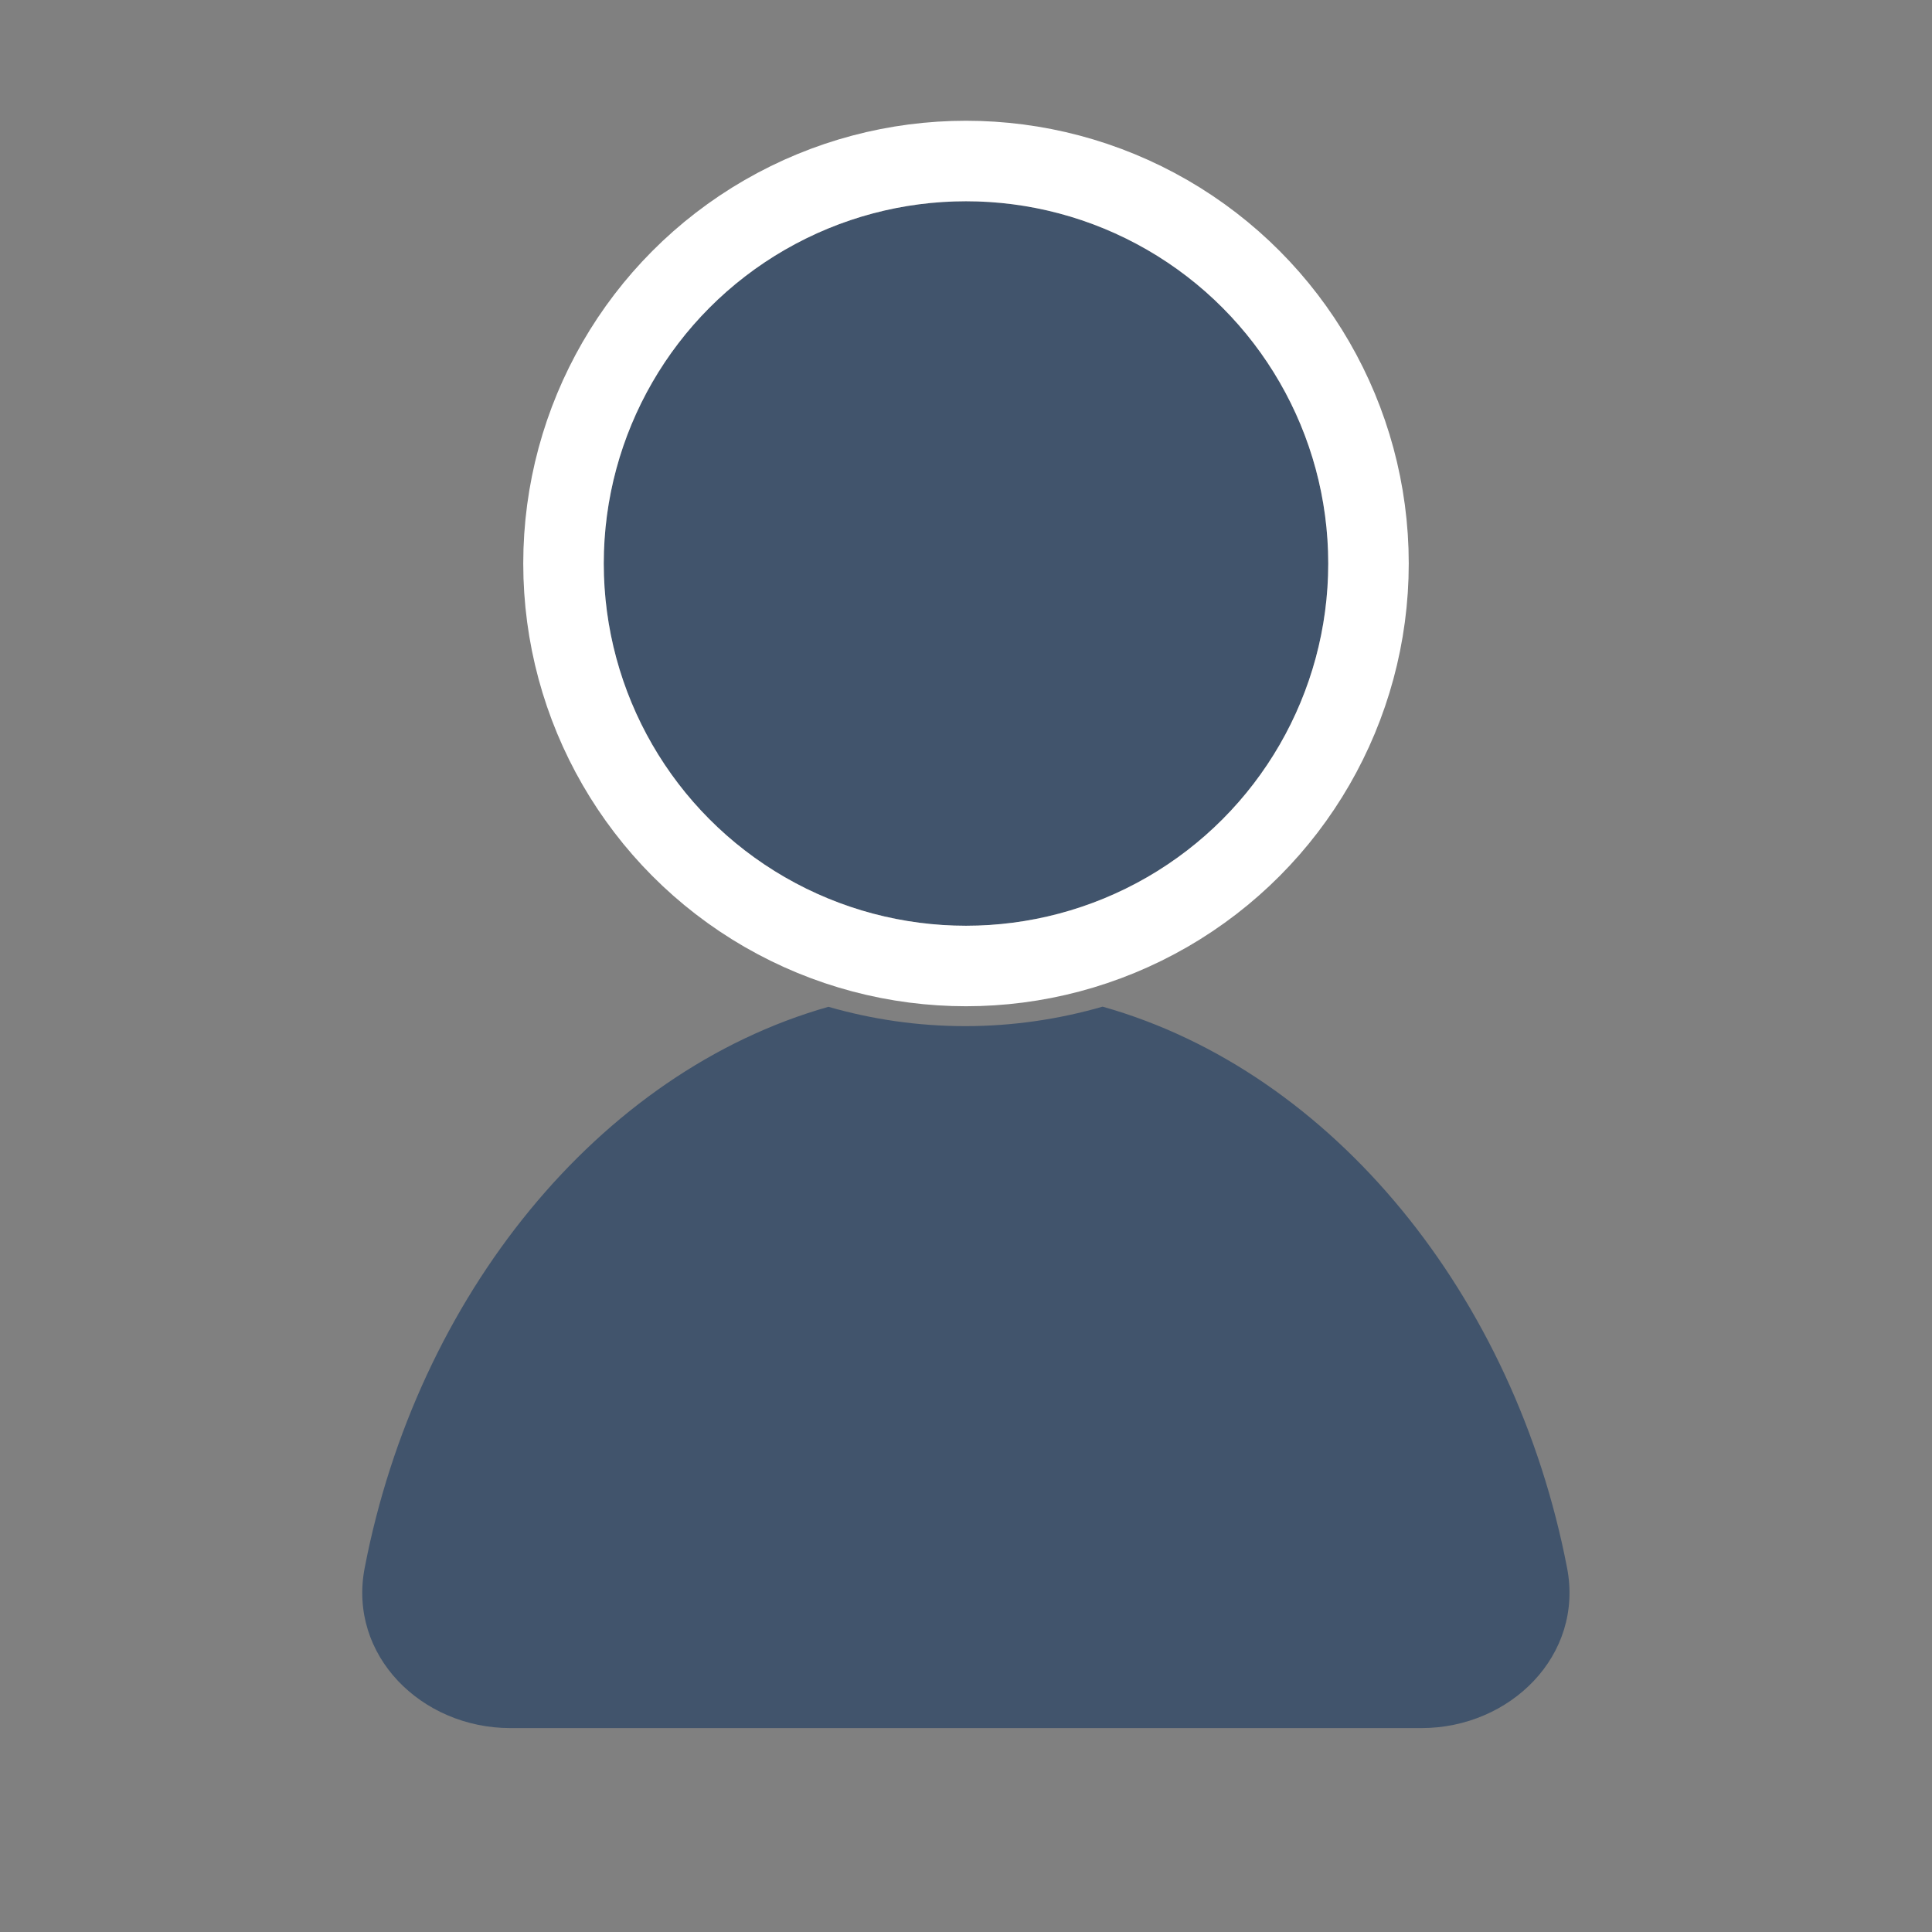 <svg viewBox="0 0 24 24" fill="none" xmlns="http://www.w3.org/2000/svg">
<rect x="0" y="0" width="24" height="24" fill="#808080" stroke="none"/>
<rect fill="none"/>
<circle cx="12" cy="7" r="4.5" fill="#41546C"/>
<circle cx="12" cy="7" r="5" stroke="white"/>
<path fill-rule="evenodd" clip-rule="evenodd" d="M10.291 12.507C7.431 13.318 5.179 16.108 4.53 19.478C4.321 20.563 5.236 21.467 6.34 21.467H17.657C18.761 21.467 19.676 20.563 19.467 19.478C18.817 16.105 16.562 13.313 13.697 12.505C13.153 12.662 12.579 12.747 11.99 12.747C11.404 12.747 10.833 12.663 10.291 12.507Z" fill="#41546C"/>
</svg>
